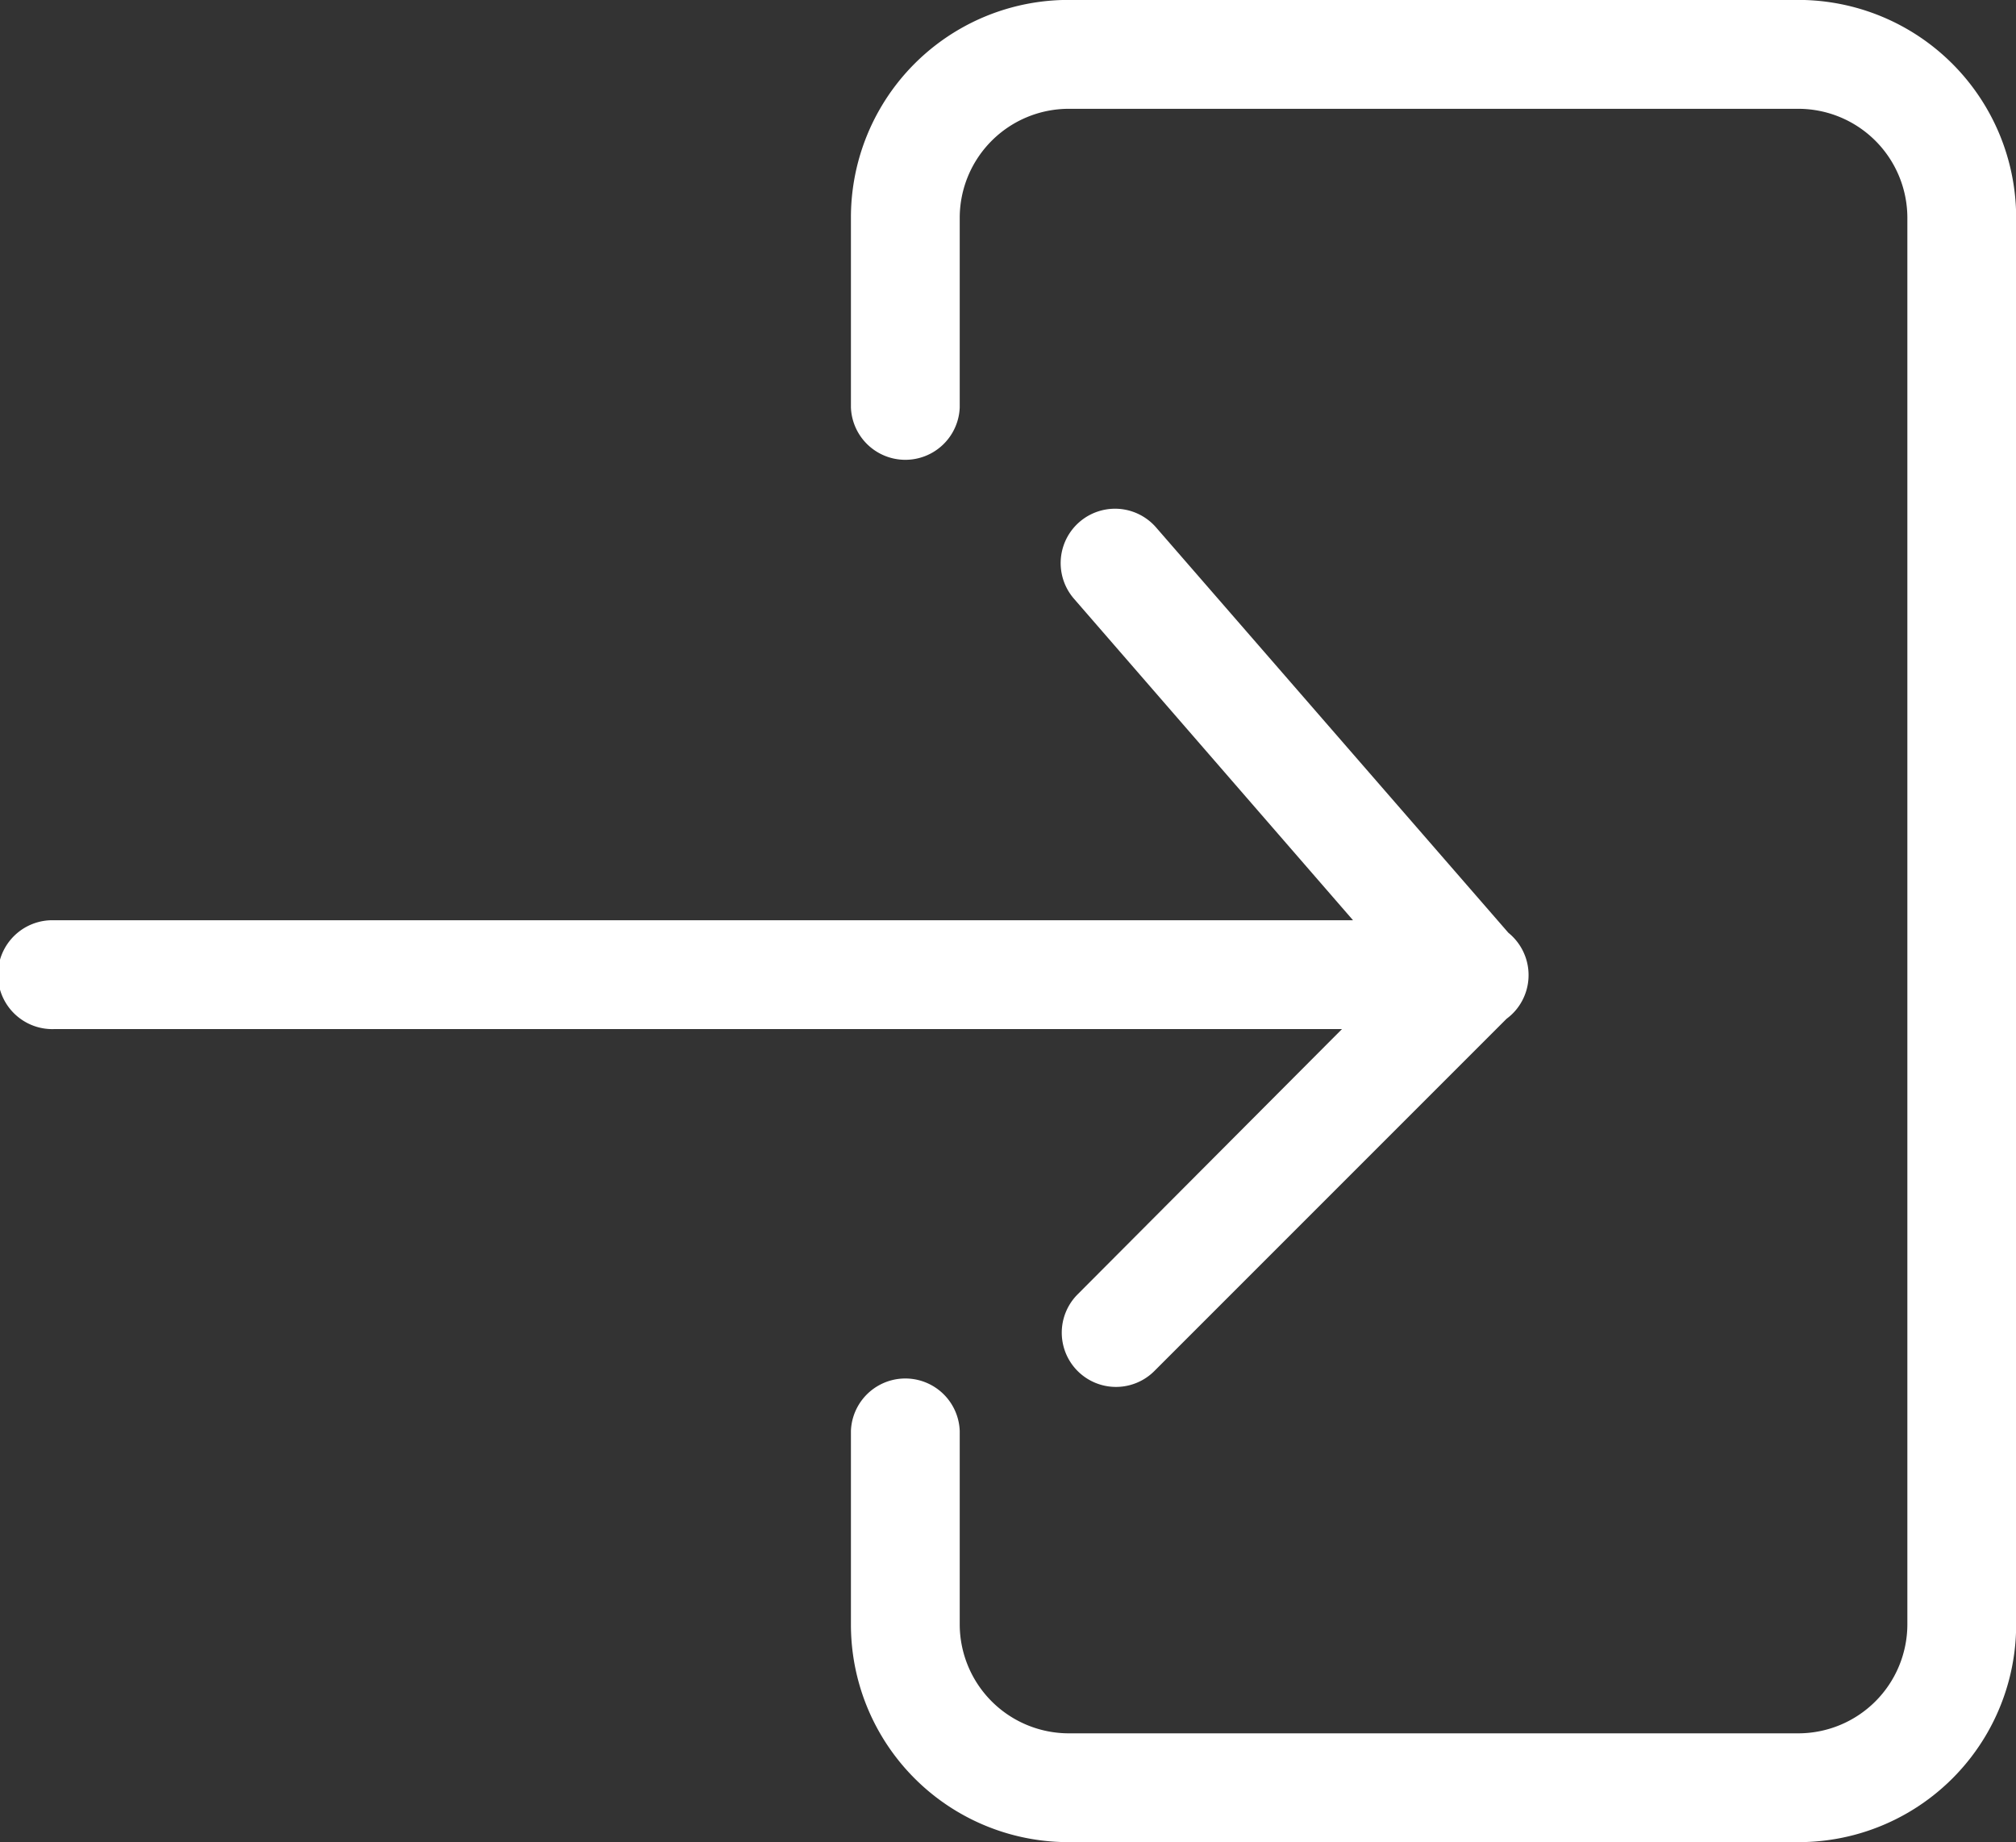 <svg xmlns="http://www.w3.org/2000/svg" width="25.182" height="23.008" viewBox="0 0 25.182 23.008">
  <rect x="0" y="0" width="25.182" height="23.008" fill="#333333" stroke="none"/>
  <g id="in" transform="translate(0 -0.301)">
    <path id="Path_145" data-name="Path 145" d="M168.236.3h-9.119A2.717,2.717,0,0,0,156.4,3.019V5.39a.68.68,0,0,0,1.359,0V3.019a1.363,1.363,0,0,1,1.359-1.359h9.119a1.363,1.363,0,0,1,1.359,1.359V20.591a1.363,1.363,0,0,1-1.359,1.359h-9.119a1.363,1.363,0,0,1-1.359-1.359V18.172a.68.68,0,0,0-1.359,0v2.419a2.717,2.717,0,0,0,2.718,2.718h9.119a2.717,2.717,0,0,0,2.718-2.718V3.019A2.722,2.722,0,0,0,168.236.3Zm0,0" transform="translate(-145.771)" fill="#fff"/>
    <path id="Path_146" data-name="Path 146" d="M13.461,103.875a.677.677,0,1,0,.958.958l4.4-4.4a.657.657,0,0,0,.122-.116.68.68,0,0,0-.1-.958l-4.4-5.062a.679.679,0,0,0-1.026.89l3.486,4.016H.68a.68.68,0,1,0,0,1.359H16.763Zm0,0" transform="translate(0 -87.408)" fill="#fff"/>
  </g>
</svg>
